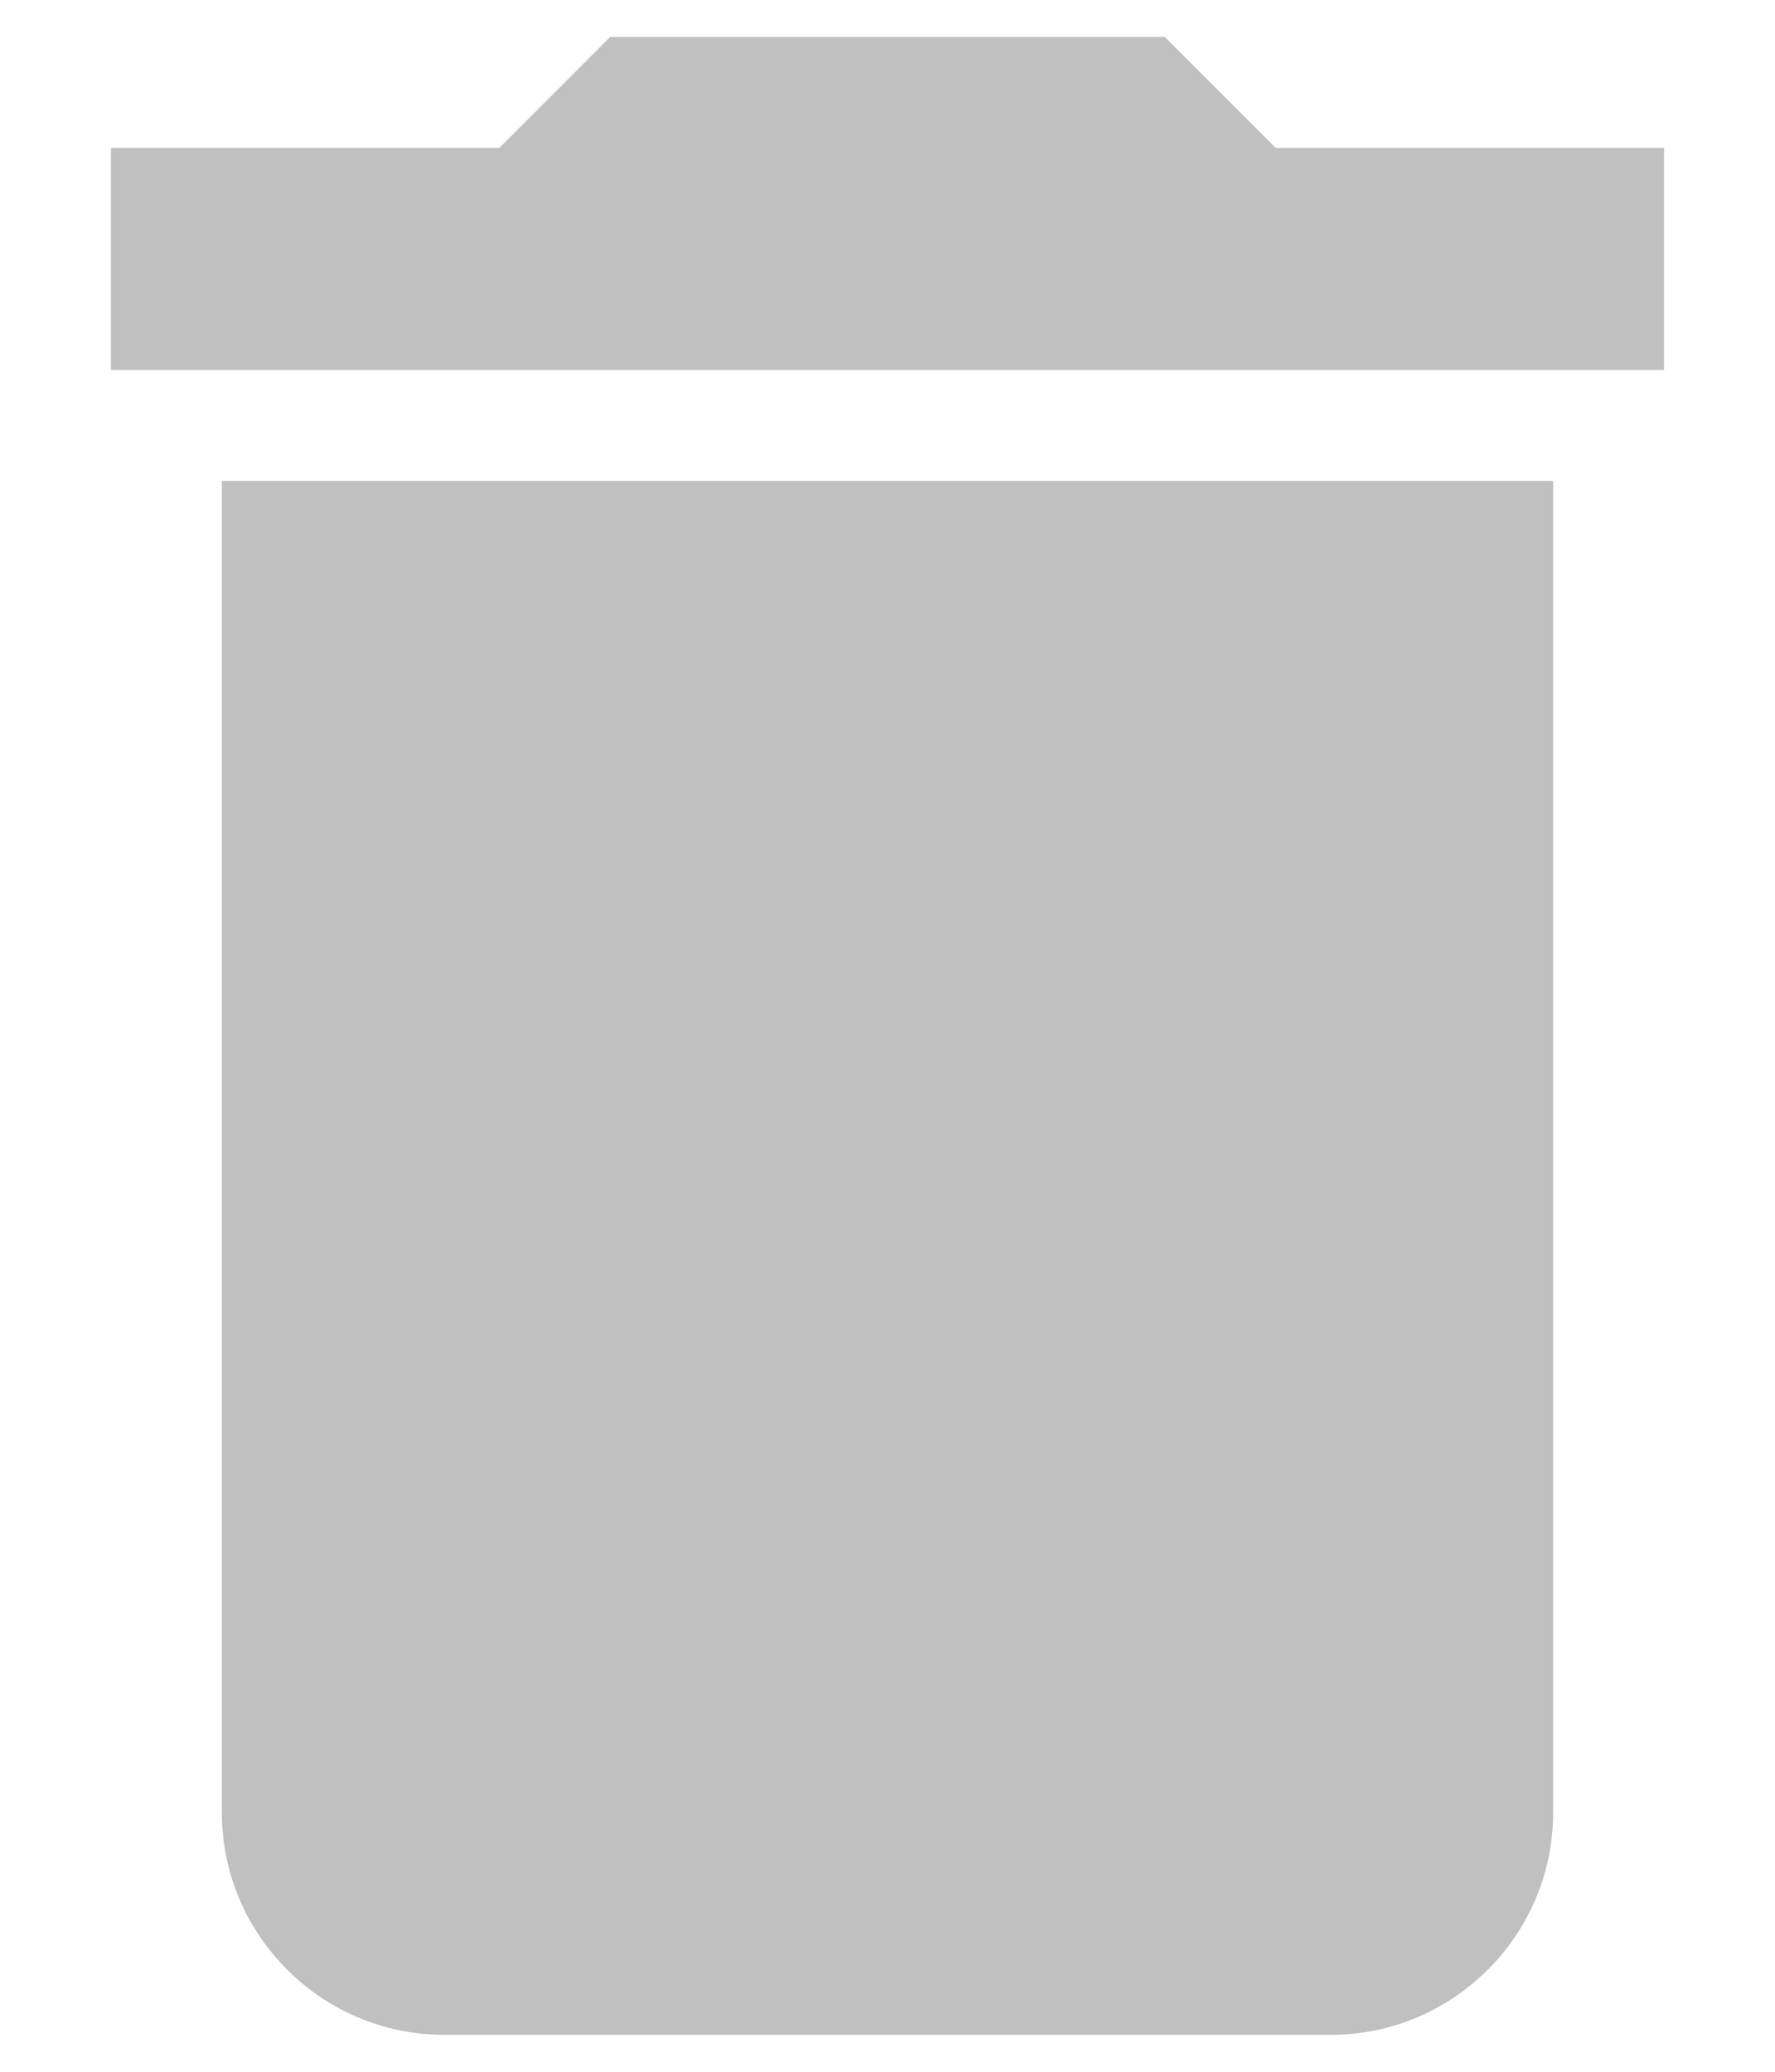 <svg width="12" height="14" viewBox="0 0 12 14" fill="none"
	xmlns="http://www.w3.org/2000/svg">
	<path d="M1.5 12.25C1.5 13.075 2.175 13.75 3 13.75H9C9.825 13.75 10.5 13.075 10.5 12.25V3.25H1.5V12.25ZM11.25 1H8.625L7.875 0.25H4.125L3.375 1H0.75V2.5H11.25V1Z" fill="#C0C0C0"/>
</svg>

